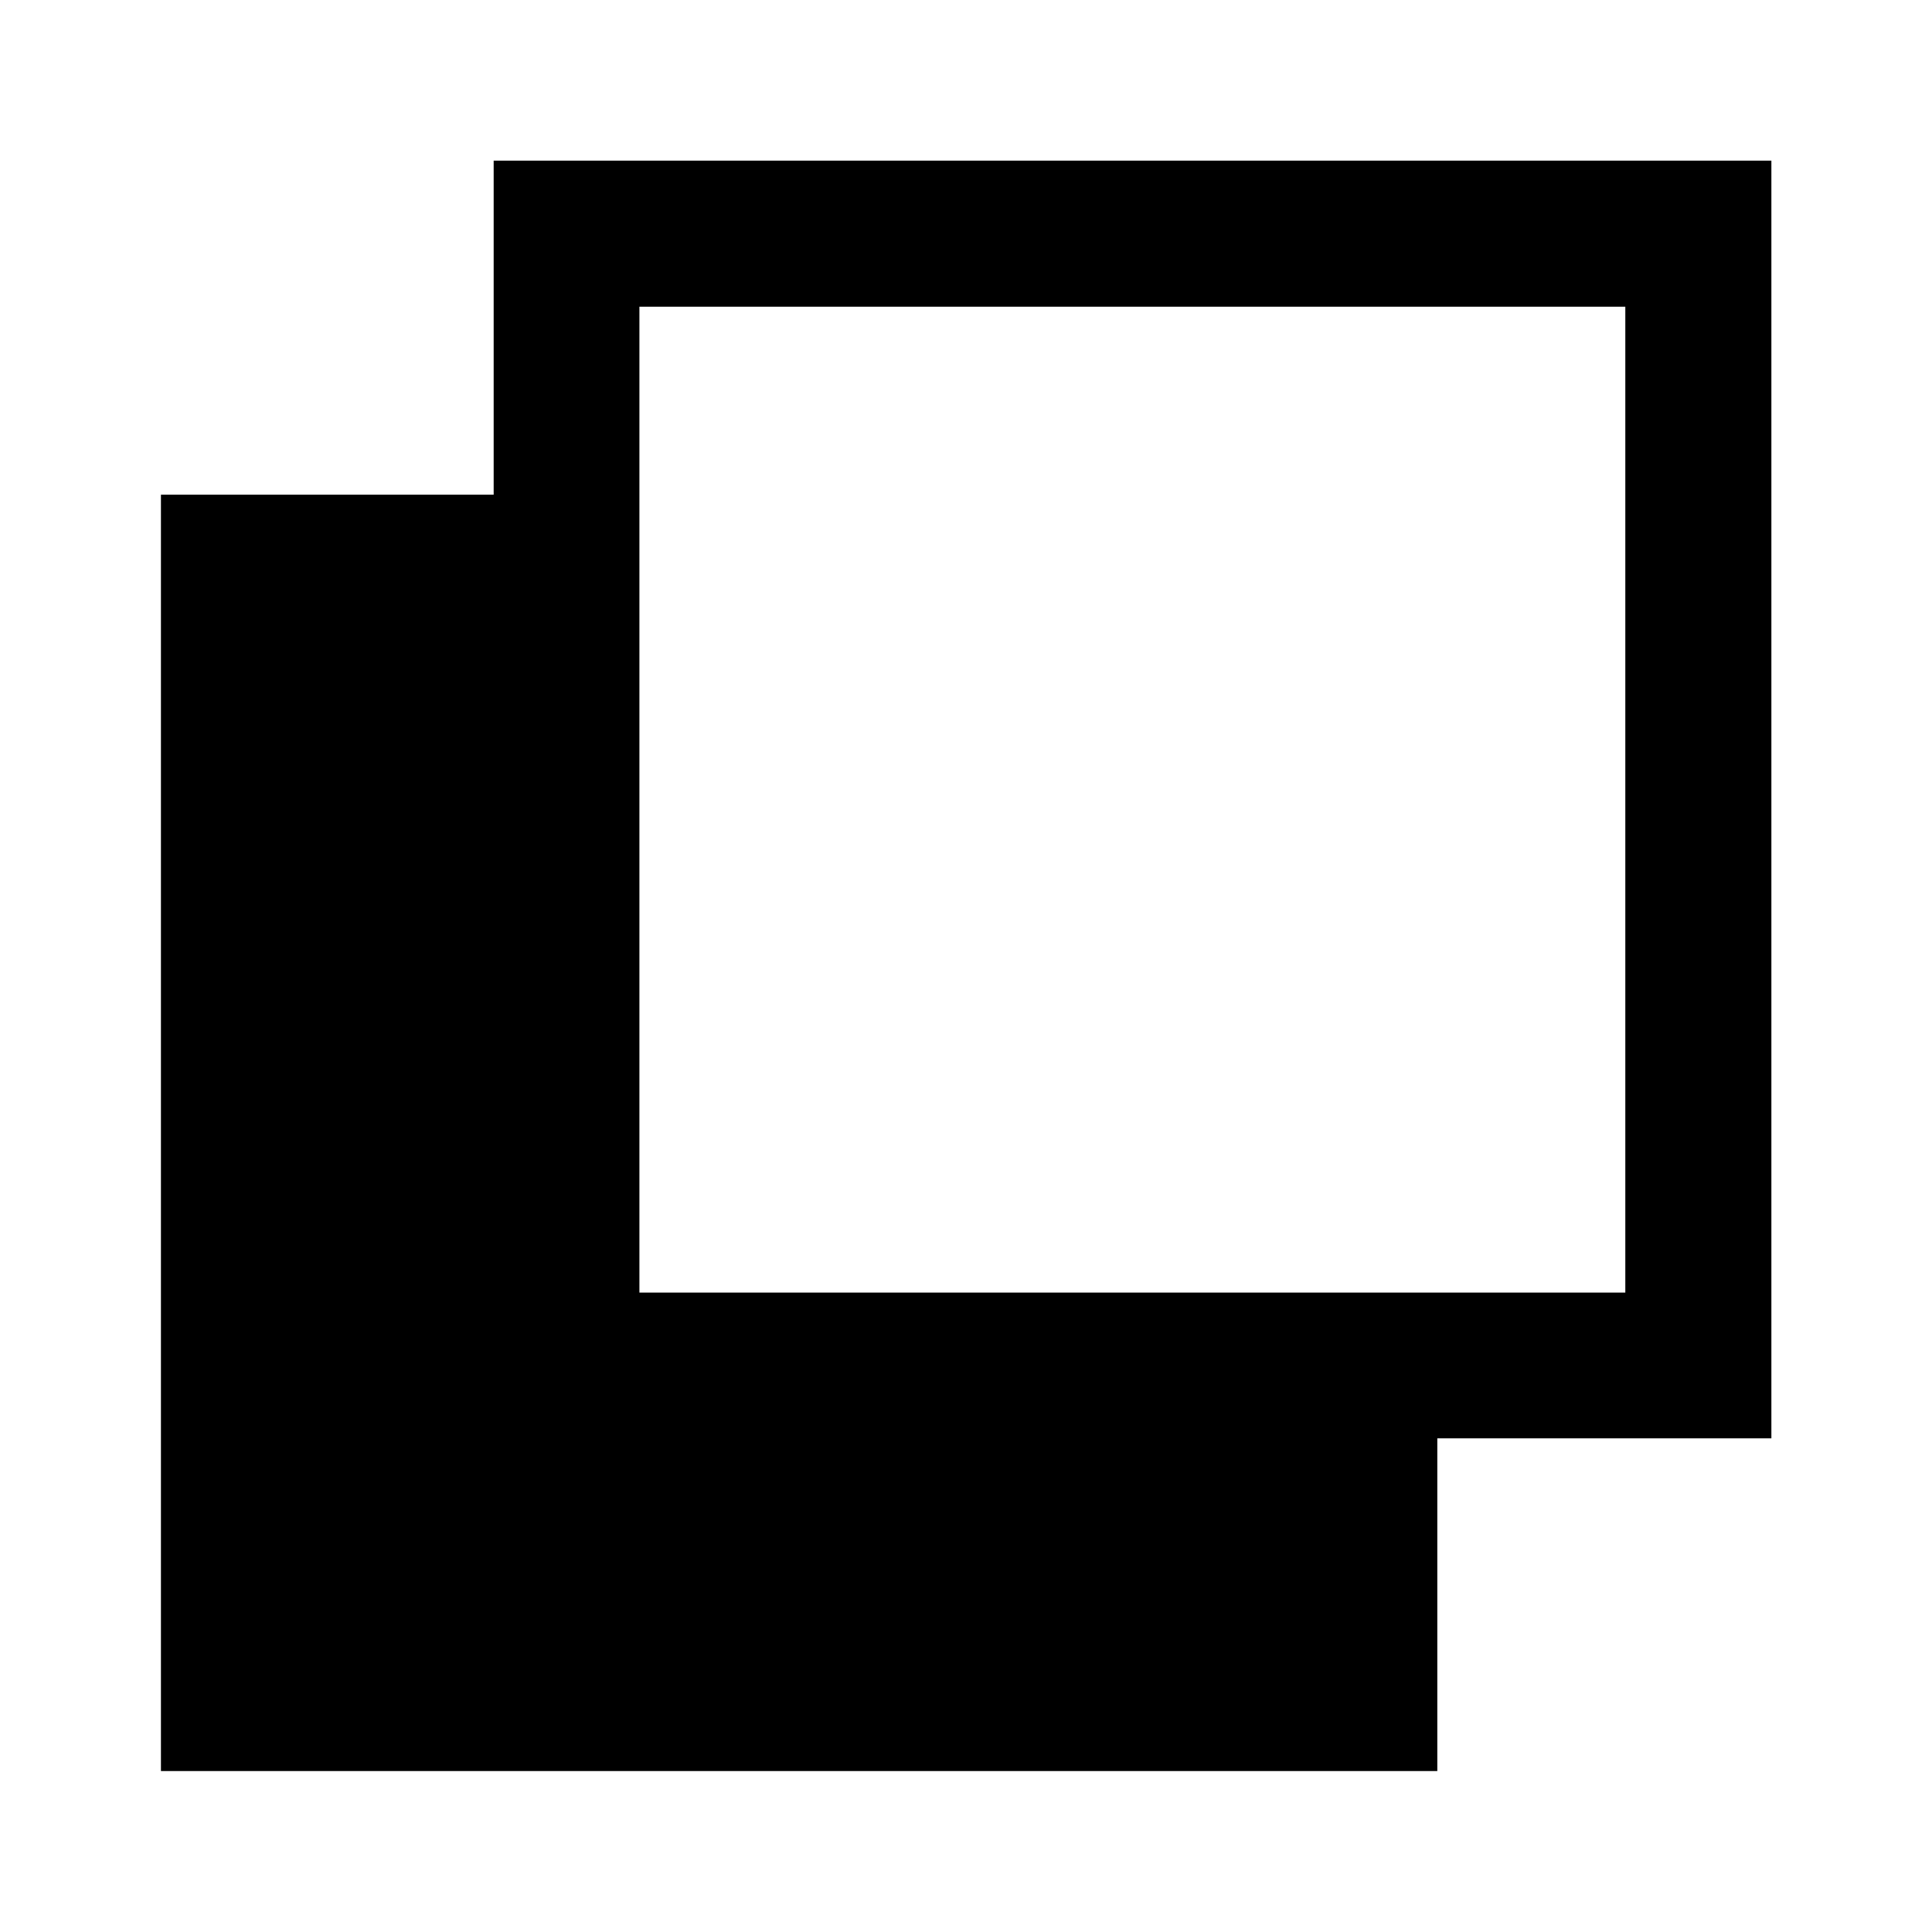 <svg xmlns="http://www.w3.org/2000/svg" height="40" viewBox="0 -960 960 960" width="40"><path d="M79.97-79.97v-634.22H245.3v-166h634.89v634.89h-166v165.33H79.97Zm237.75-237.75h489.89v-489.89H317.72v489.89Z"/></svg>